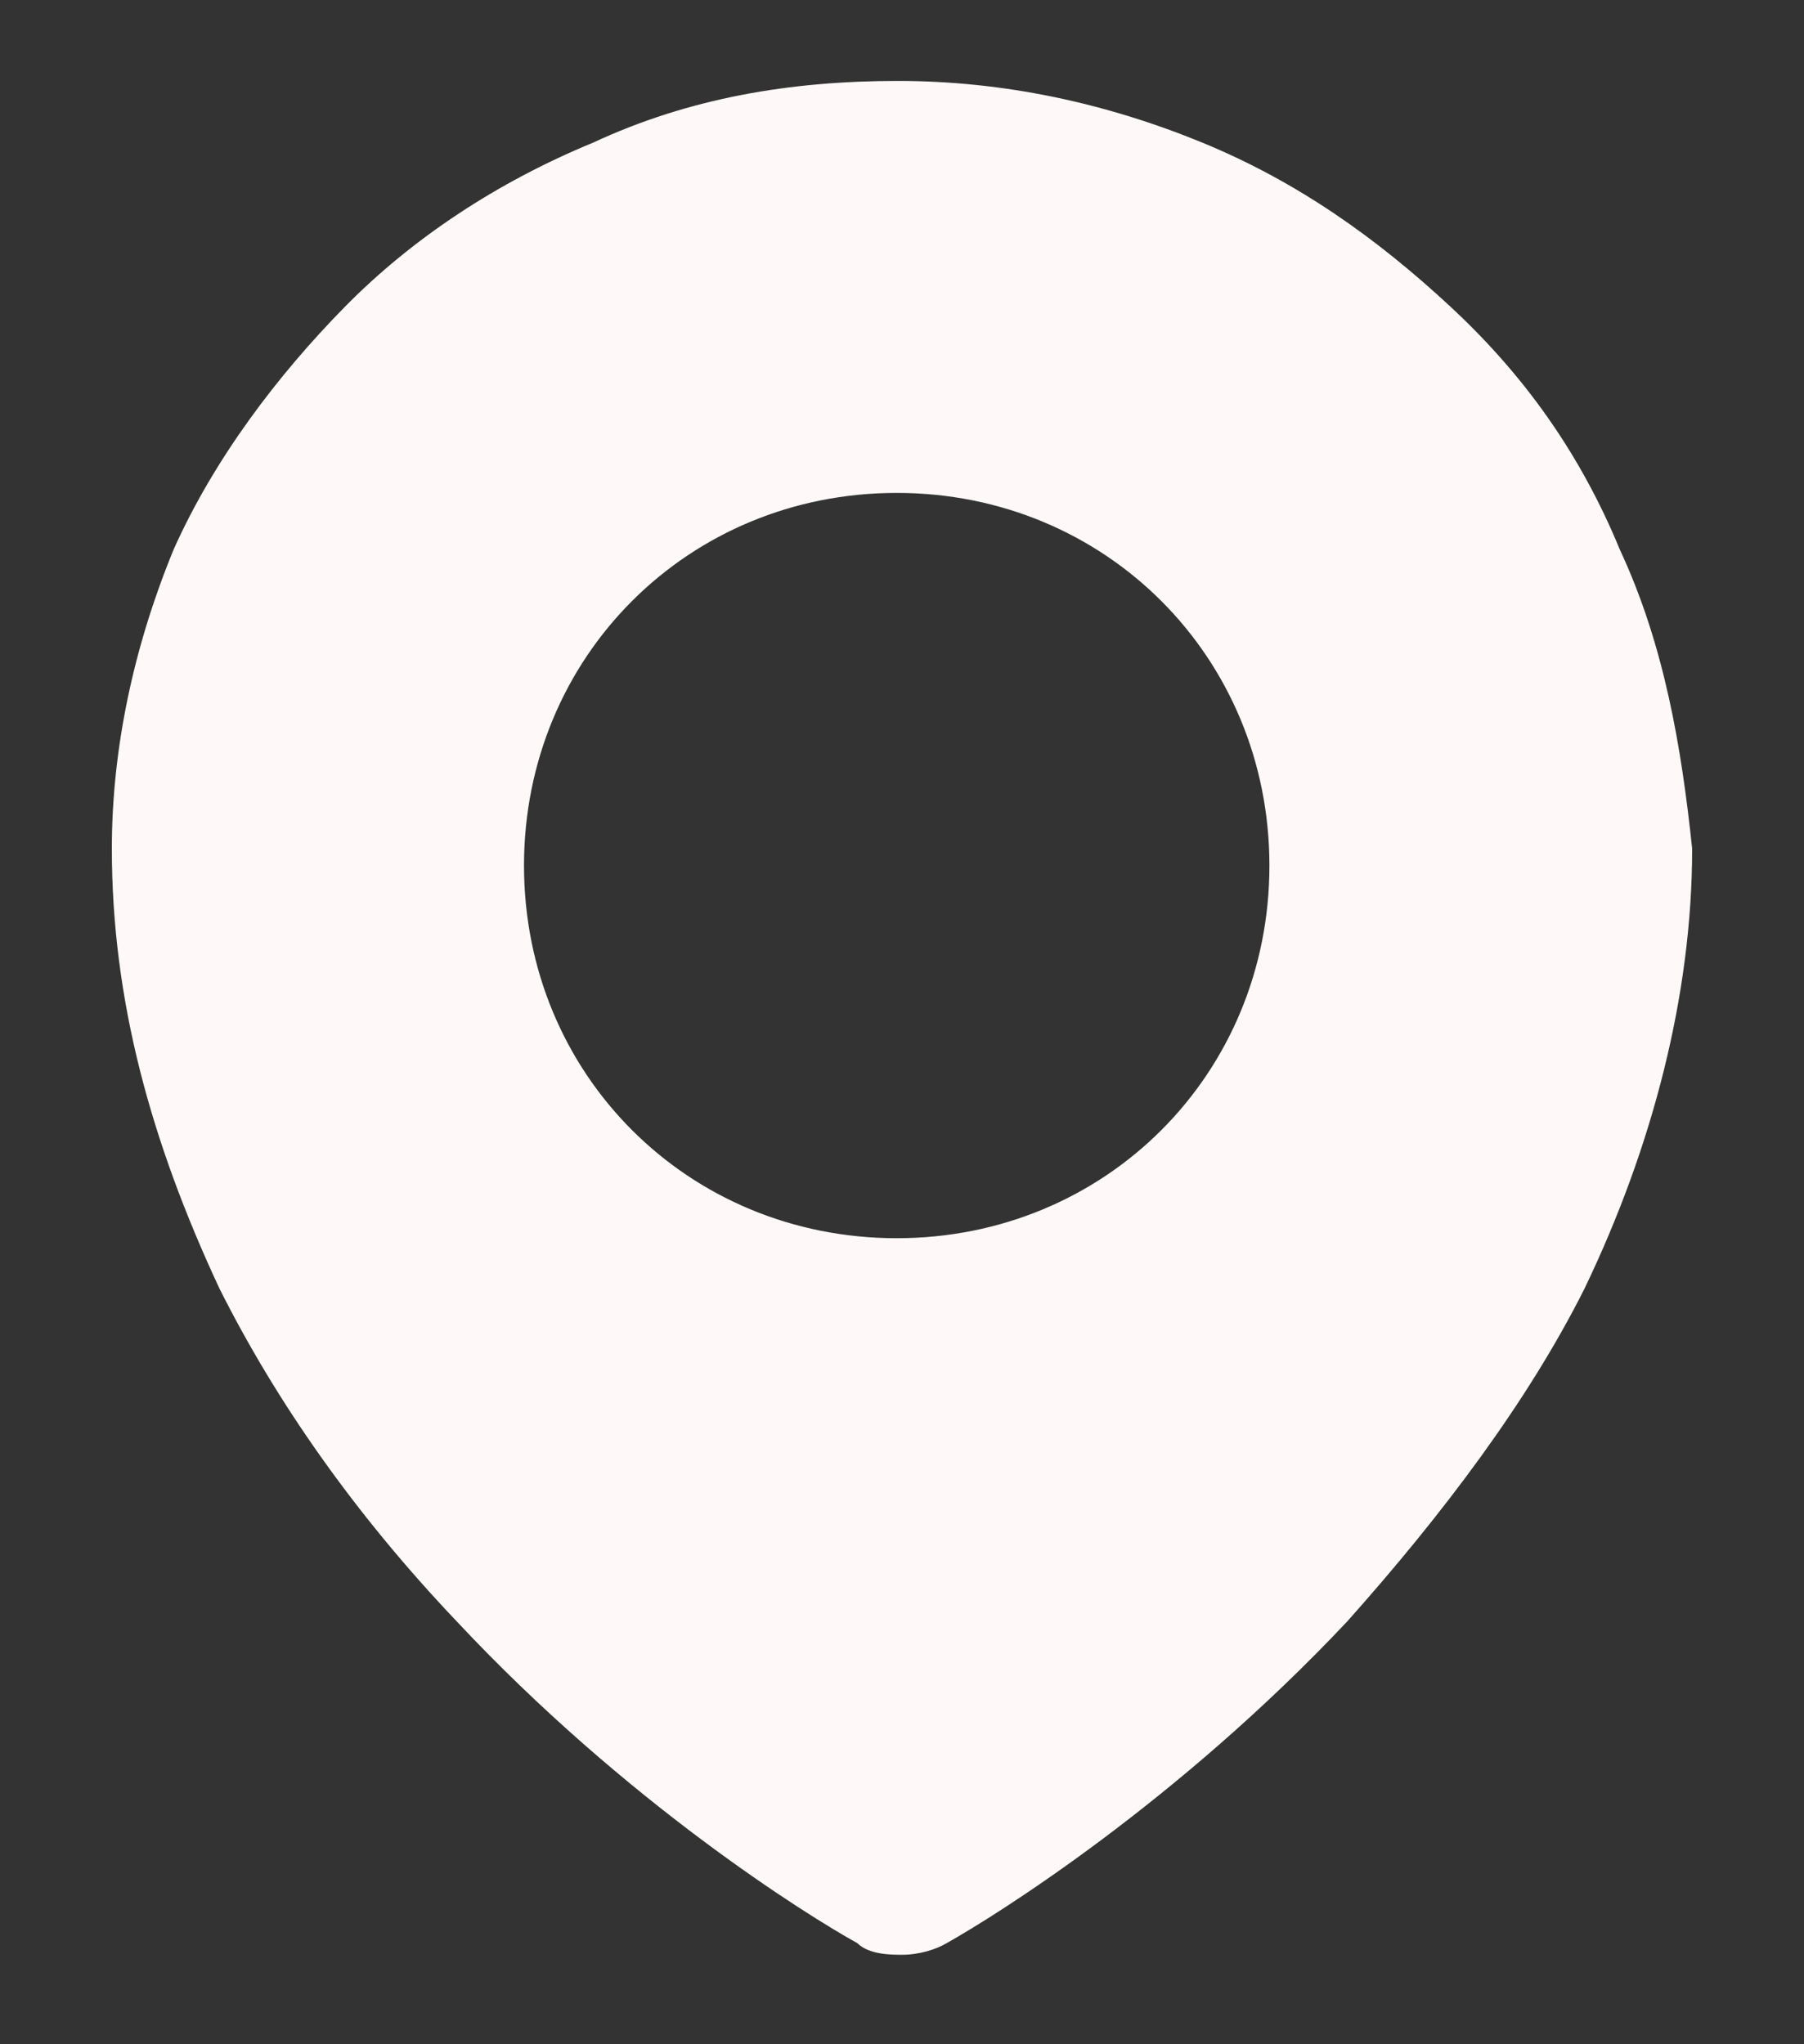 ﻿<?xml version="1.0" encoding="utf-8"?>
<svg version="1.1" xmlns:xlink="http://www.w3.org/1999/xlink" width="15px" height="17px" xmlns="http://www.w3.org/2000/svg">
  <rect width="100%" height="100%" fill="#333333" stroke="none"/>
  <g transform="matrix(1 0 0 1 -1193 -380 )">
    <path d="M 14.07 7.057  C 13.981 6.216  13.84 5.366  13.468 4.569  C 13.14 3.772  12.671 3.117  12.06 2.55  C 11.449 1.983  10.794 1.514  9.997 1.186  C 9.2 0.859  8.35 0.673  7.465 0.673  C 6.57 0.673  5.729 0.815  4.932 1.186  C 4.135 1.514  3.427 1.983  2.869 2.55  C 2.311 3.117  1.78 3.816  1.444 4.569  C 1.116 5.366  0.93 6.216  0.93 7.057  C 0.93 8.323  1.258 9.501  1.824 10.714  C 2.294 11.652  2.949 12.591  3.799 13.485  C 5.207 14.99  6.712 15.929  7.128 16.159  C 7.226 16.256  7.411 16.256  7.5 16.256  C 7.642 16.256  7.783 16.212  7.872 16.159  C 8.297 15.92  9.793 14.981  11.201 13.485  C 11.998 12.591  12.706 11.652  13.176 10.714  C 13.742 9.536  14.07 8.27  14.07 7.057  Z M 10.555 7.198  C 10.555 8.934  9.191 10.297  7.456 10.297  C 5.72 10.297  4.357 8.934  4.357 7.198  C 4.357 5.463  5.72 4.099  7.456 4.099  C 9.191 4.099  10.555 5.463  10.555 7.198  Z " fill-rule="nonzero" fill="#fff8f8" stroke="none" transform="matrix(1 0 0 1 1193 380 )" />
  </g>
</svg>